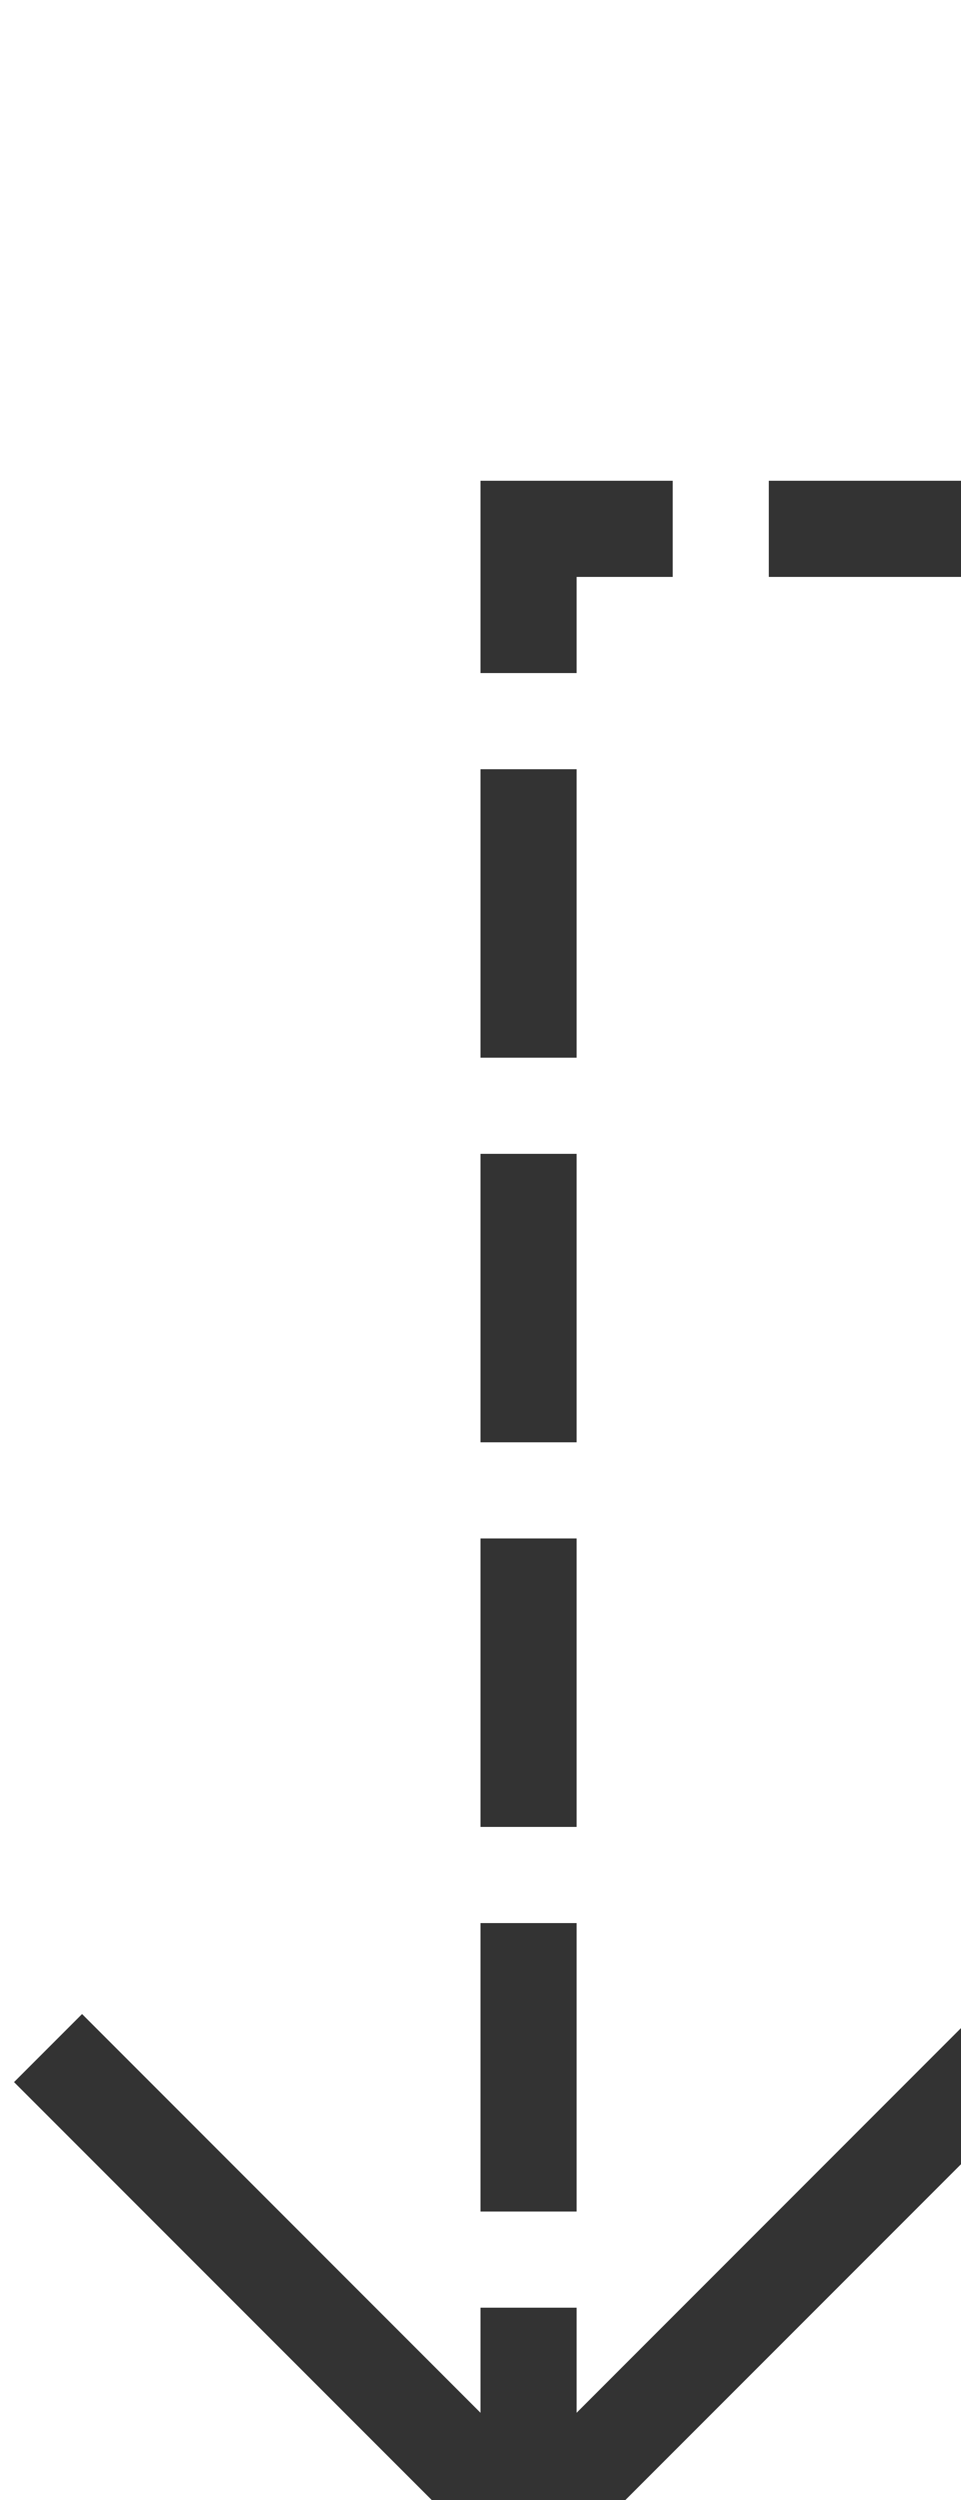 ﻿<?xml version="1.0" encoding="utf-8"?>
<svg version="1.1" xmlns:xlink="http://www.w3.org/1999/xlink" width="10px" height="26px" preserveAspectRatio="xMidYMin meet" viewBox="837 669  8 26" xmlns="http://www.w3.org/2000/svg">
  <path d="M 901.5 653  L 901.5 674.5  L 841.5 674.5  L 841.5 695  " stroke-width="1" stroke-dasharray="3,1" stroke="#333333" fill="none" />
  <path d="M 846.146 689.946  L 841.5 694.593  L 836.854 689.946  L 836.146 690.654  L 841.146 695.654  L 841.5 696.007  L 841.854 695.654  L 846.854 690.654  L 846.146 689.946  Z " fill-rule="nonzero" fill="#333333" stroke="none" />
</svg>